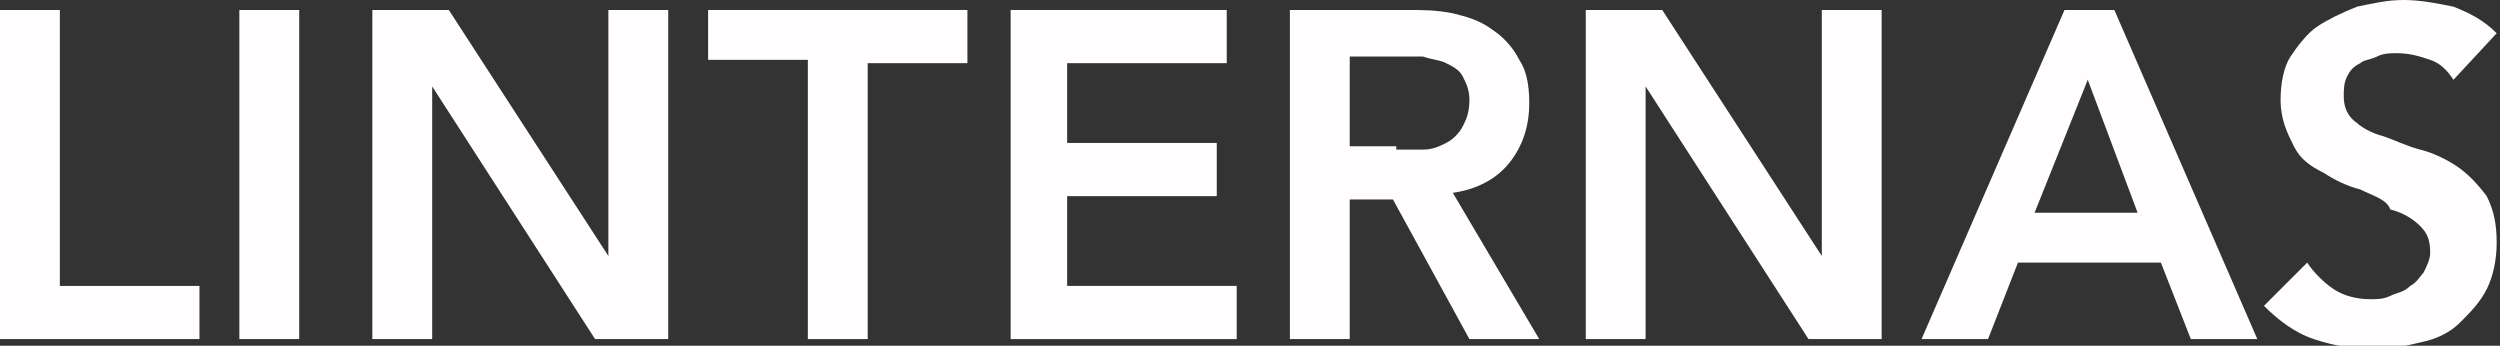 <!-- Generator: Adobe Illustrator 22.0.1, SVG Export Plug-In  -->
<svg version="1.1"
	 xmlns="http://www.w3.org/2000/svg" xmlns:xlink="http://www.w3.org/1999/xlink" xmlns:a="http://ns.adobe.com/AdobeSVGViewerExtensions/3.0/"
	 x="0px" y="0px" width="75.2px" height="10.4px" viewBox="0 0 75.2 10.4" style="enable-background:new 0 0 75.2 10.4;"
	 xml:space="preserve">
<rect x="0" y="0" width="75.2" height="10.4" fill="#333333" stroke="none"/>
<style type="text/css">
	.st0{fill:#FFFDFD;}
</style>
<defs>
</defs>
<g>
	<g>
		<path class="st0" d="M0,0.3h1.8v8.3H6v1.6H0V0.3z"/>
		<path class="st0" d="M7.2,0.3H9v9.9H7.2V0.3z"/>
		<path class="st0" d="M11.2,0.3h2.3l4.8,7.4h0V0.3h1.8v9.9h-2.2l-4.9-7.6h0v7.6h-1.8V0.3z"/>
		<path class="st0" d="M24.3,1.8h-3V0.3h7.8v1.6h-3v8.3h-1.8V1.8z"/>
		<path class="st0" d="M30.3,0.3h6.6v1.6h-4.8v2.4h4.5v1.6h-4.5v2.7h5.1v1.6h-6.8V0.3z"/>
		<path class="st0" d="M38.9,0.3h3.4c0.5,0,0.9,0,1.4,0.1c0.4,0.1,0.8,0.2,1.2,0.5c0.3,0.2,0.6,0.5,0.8,0.9C45.9,2.1,46,2.5,46,3.1
			c0,0.7-0.2,1.3-0.6,1.8c-0.4,0.5-1,0.8-1.7,0.9l2.6,4.4h-2.1L41.9,6h-1.3v4.2h-1.8V0.3z M42,4.5c0.3,0,0.5,0,0.8,0
			s0.5-0.1,0.7-0.2S43.9,4,44,3.8c0.1-0.2,0.2-0.4,0.2-0.8c0-0.3-0.1-0.5-0.2-0.7c-0.1-0.2-0.3-0.3-0.5-0.4
			c-0.2-0.1-0.4-0.1-0.7-0.2c-0.2,0-0.5,0-0.7,0h-1.5v2.7H42z"/>
		<path class="st0" d="M47.7,0.3H50l4.8,7.4h0V0.3h1.8v9.9h-2.2l-4.9-7.6h0v7.6h-1.8V0.3z"/>
		<path class="st0" d="M62.1,0.3h1.5l4.3,9.9h-2l-0.9-2.3h-4.3l-0.9,2.3h-2L62.1,0.3z M64.3,6.4l-1.5-4l-1.6,4H64.3z"/>
		<path class="st0" d="M73.8,2.4c-0.2-0.3-0.4-0.5-0.7-0.6s-0.6-0.2-1-0.2c-0.2,0-0.4,0-0.6,0.1S71.1,1.8,71,1.9
			c-0.2,0.1-0.3,0.2-0.4,0.4c-0.1,0.2-0.1,0.4-0.1,0.6c0,0.3,0.1,0.6,0.4,0.8C71,3.8,71.3,4,71.7,4.1c0.3,0.1,0.7,0.3,1.1,0.4
			c0.4,0.1,0.8,0.3,1.1,0.5s0.6,0.5,0.9,0.9c0.2,0.4,0.3,0.8,0.3,1.4c0,0.5-0.1,1-0.3,1.4c-0.2,0.4-0.5,0.7-0.8,1
			c-0.3,0.3-0.7,0.5-1.2,0.6c-0.4,0.1-0.9,0.2-1.4,0.2c-0.6,0-1.2-0.1-1.8-0.3s-1.1-0.6-1.5-1l1.3-1.3c0.2,0.3,0.5,0.6,0.8,0.8
			c0.3,0.2,0.7,0.3,1.1,0.3c0.2,0,0.4,0,0.6-0.1c0.2-0.1,0.4-0.1,0.6-0.3c0.2-0.1,0.3-0.3,0.4-0.4c0.1-0.2,0.2-0.4,0.2-0.6
			c0-0.4-0.1-0.6-0.3-0.8c-0.2-0.2-0.5-0.4-0.9-0.5C71.8,6,71.4,5.9,71,5.7c-0.4-0.1-0.8-0.3-1.1-0.5C69.5,5,69.2,4.8,69,4.4
			c-0.2-0.4-0.4-0.8-0.4-1.4c0-0.5,0.1-1,0.3-1.3s0.5-0.7,0.8-0.9c0.3-0.2,0.7-0.4,1.2-0.6C71.4,0.1,71.8,0,72.3,0
			c0.5,0,1,0.1,1.5,0.2c0.5,0.2,0.9,0.4,1.3,0.8L73.8,2.4z"/>
	</g>
</g>
</svg>
